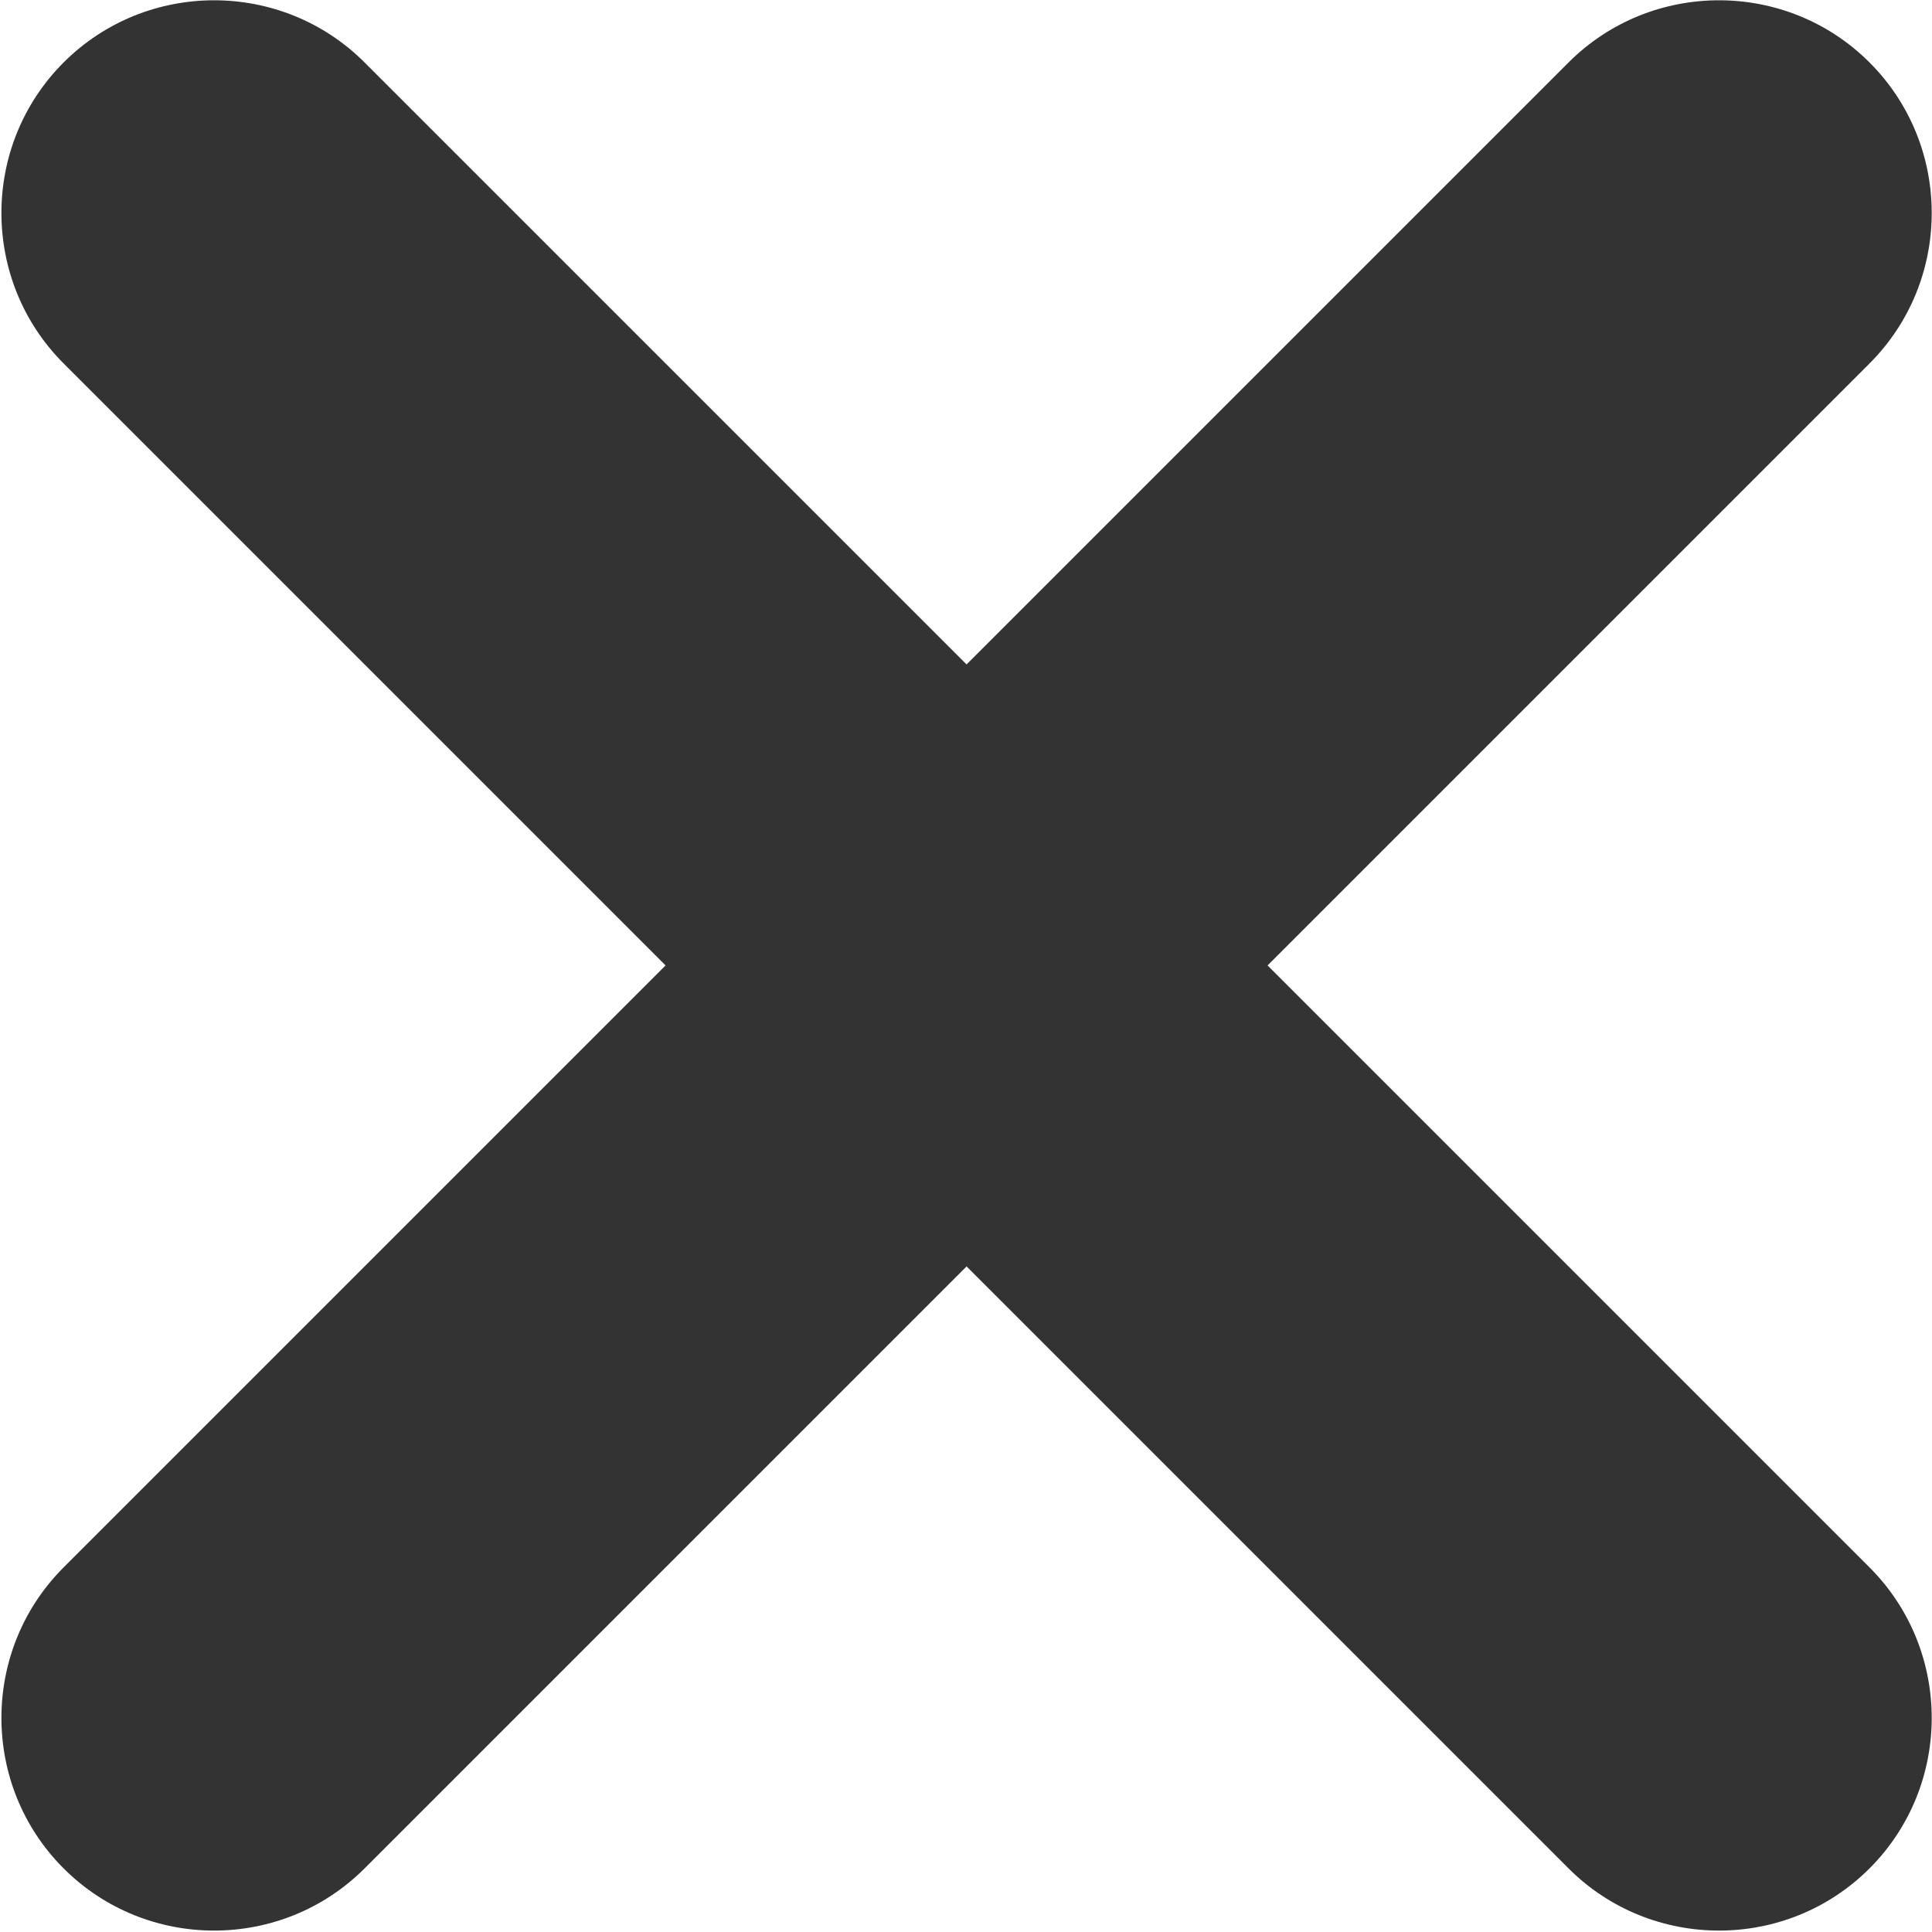<?xml version="1.0" standalone="no"?><!DOCTYPE svg PUBLIC "-//W3C//DTD SVG 1.1//EN" "http://www.w3.org/Graphics/SVG/1.1/DTD/svg11.dtd"><svg t="1704441049509" class="icon" viewBox="0 0 1024 1024" version="1.1" xmlns="http://www.w3.org/2000/svg" p-id="5051" width="128" height="128" xmlns:xlink="http://www.w3.org/1999/xlink"><path d="M671.831 511.699l319.059-319.059c43.946-43.946 43.946-115.584 0-159.53-43.946-43.946-115.584-43.946-159.53 0l-319.059 319.059-319.059-319.059c-43.946-43.946-115.584-43.946-159.53 0-43.946 43.946-43.946 115.584 0 159.53l319.059 319.059-319.059 319.059c-43.946 43.946-43.946 115.584 0 159.53 43.946 43.946 115.584 43.946 159.53 0l319.059-319.059 319.059 319.059c43.946 43.946 115.584 43.946 159.53 0 43.946-43.946 43.946-115.584 0-159.53L671.831 511.699z" p-id="5052" fill="#333333"></path></svg>